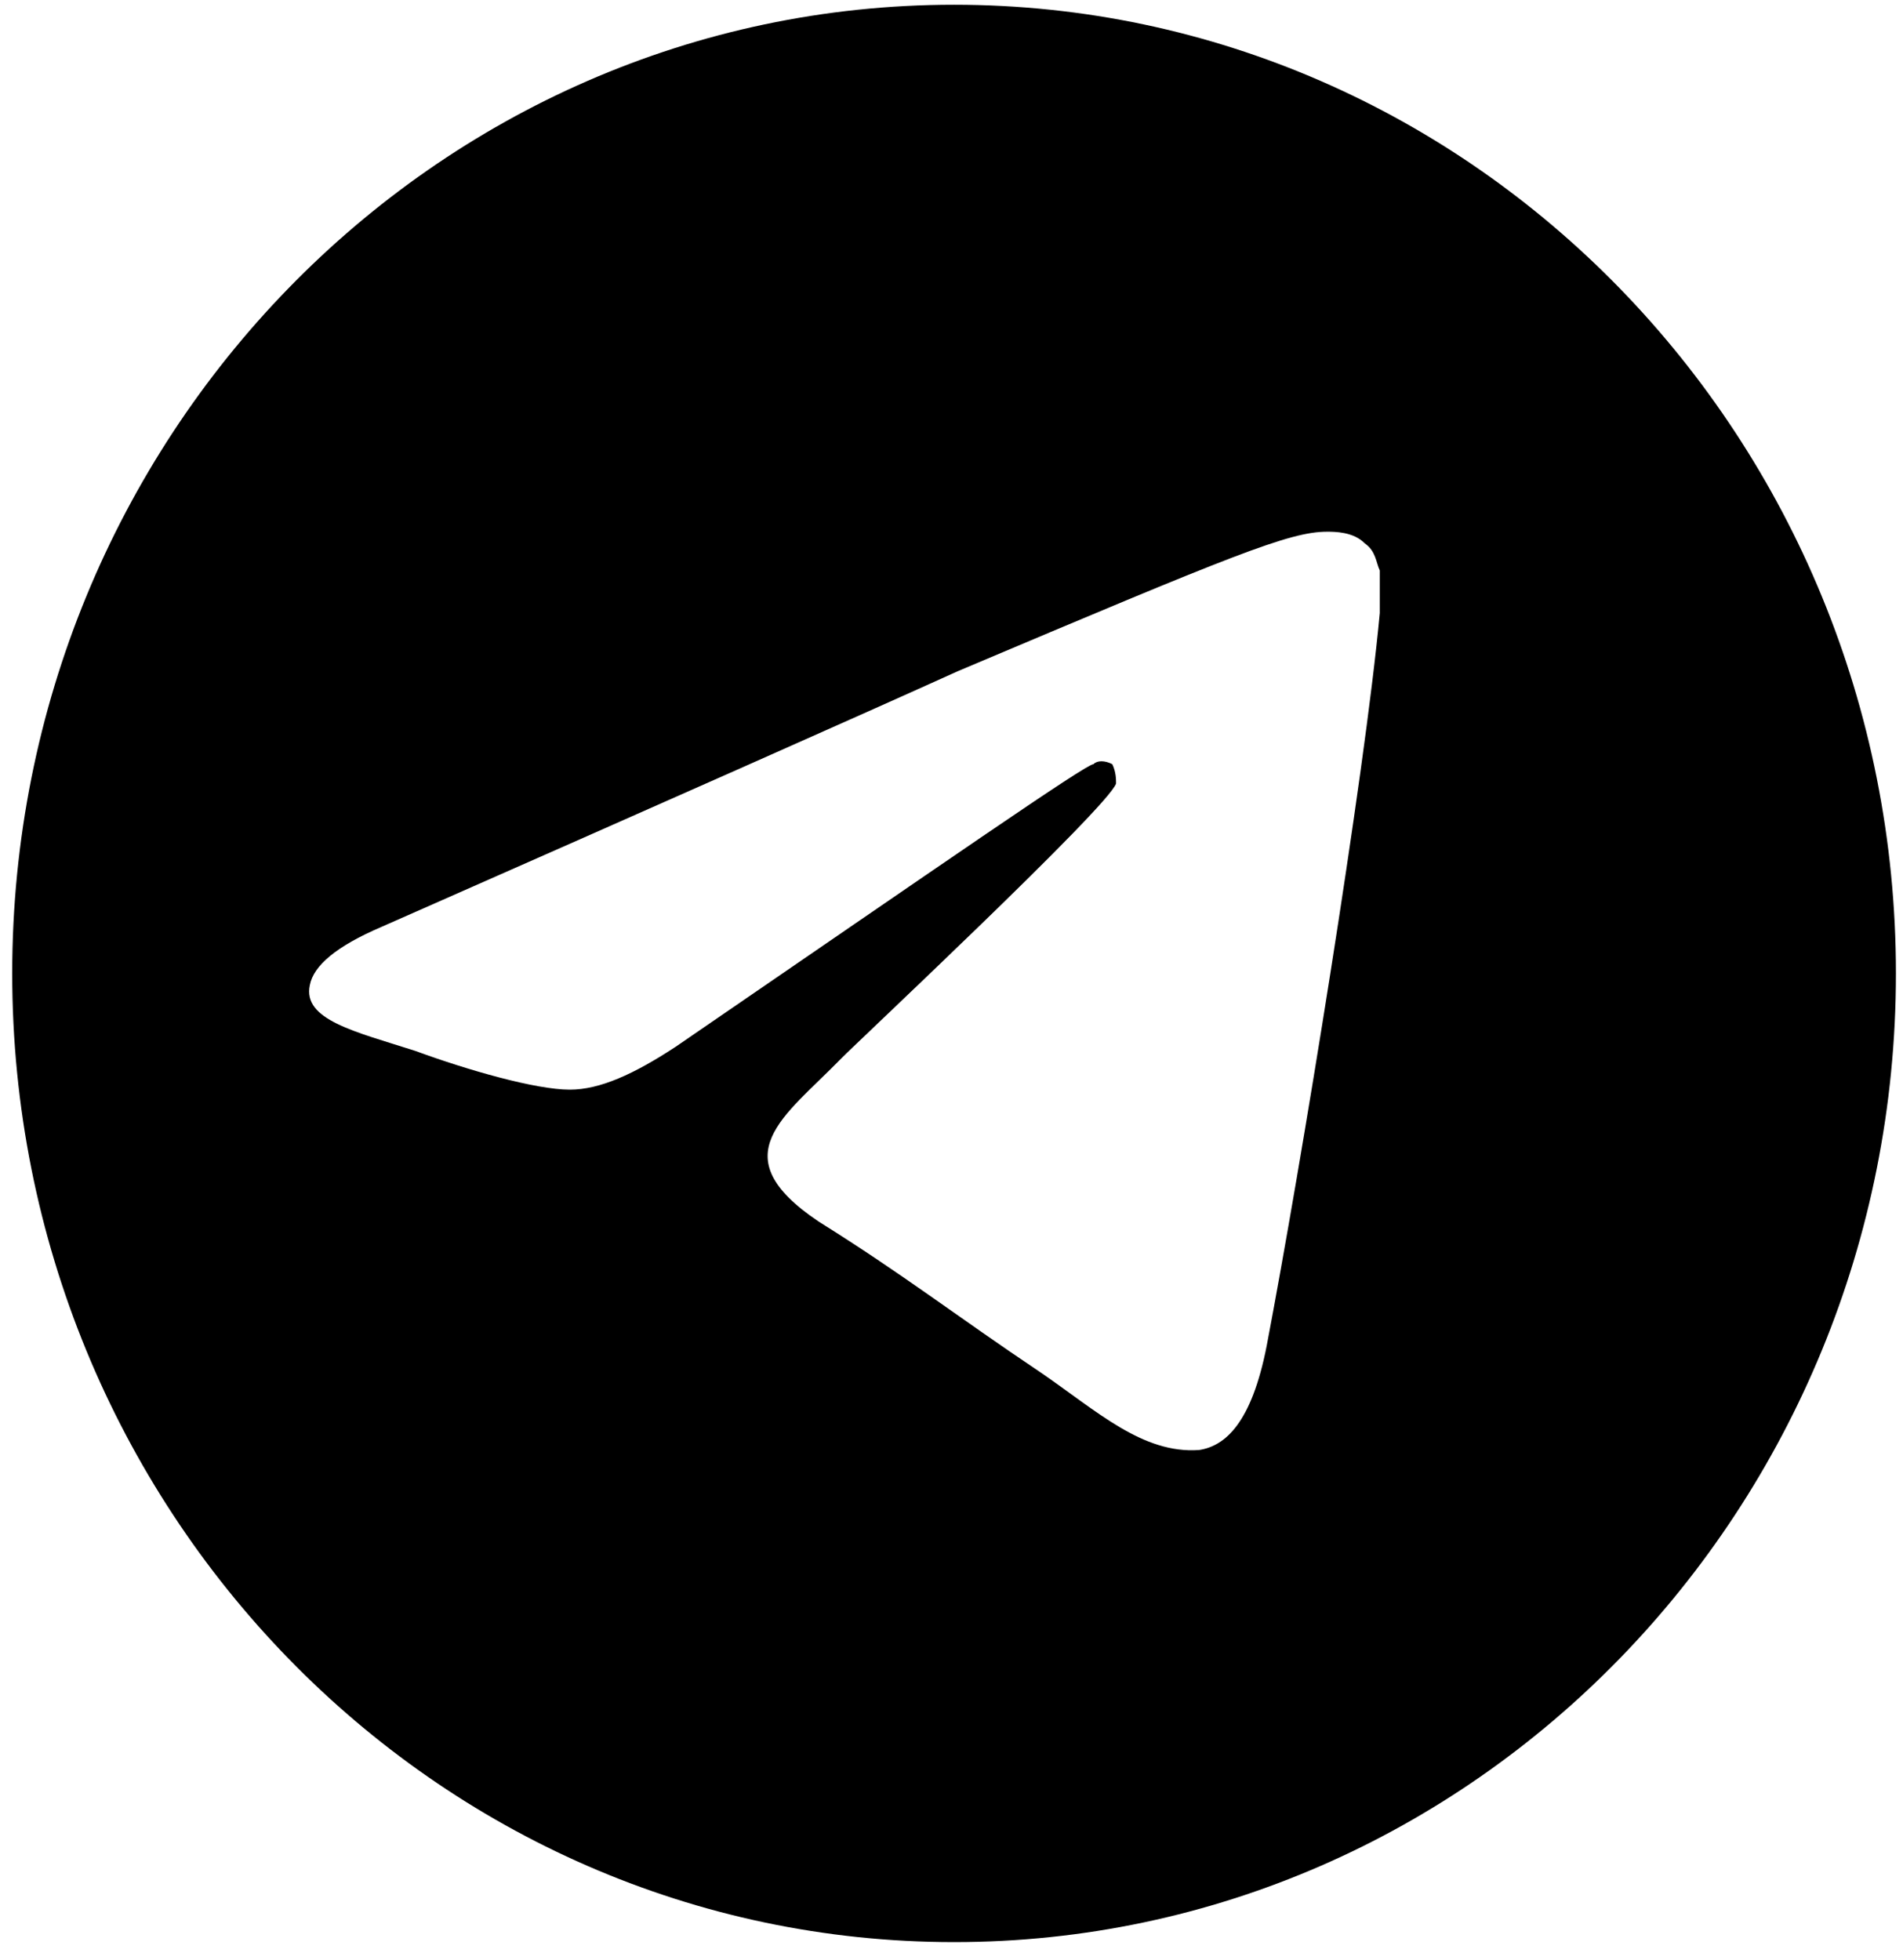 <svg width="67" height="69" viewBox="0 0 67 69" fill="none" xmlns="http://www.w3.org/2000/svg">
<path d="M48.579 21.585C48.048 27.316 45.794 41.095 44.6 47.37C44.069 50.099 43.141 50.917 42.212 51.054C40.222 51.19 38.631 49.69 36.641 48.325C33.59 46.279 31.866 44.914 28.815 43.005C25.366 40.685 27.621 39.321 29.611 37.275C30.142 36.729 39.029 28.407 39.294 27.588C39.294 27.452 39.294 27.179 39.161 26.906C38.896 26.77 38.631 26.77 38.498 26.906C38.233 26.906 33.325 30.317 23.775 36.865C22.316 37.82 21.122 38.366 20.061 38.366C18.867 38.366 16.48 37.684 14.623 37.002C12.5 36.32 10.643 35.91 10.909 34.682C11.041 34 11.837 33.318 13.429 32.636C23.642 28.134 30.407 25.133 33.723 23.632C43.406 19.539 45.396 18.721 46.722 18.721C46.987 18.721 47.651 18.721 48.048 19.13C48.446 19.403 48.446 19.812 48.579 20.085C48.579 20.358 48.579 21.04 48.579 21.585ZM33.59 0.167C15.286 0.167 0.43 15.446 0.43 34.273C0.43 53.1 15.286 68.38 33.59 68.38C51.895 68.38 66.751 53.1 66.751 34.273C66.751 15.446 51.895 0.167 33.59 0.167Z" fill="currentColor"/>
</svg>
